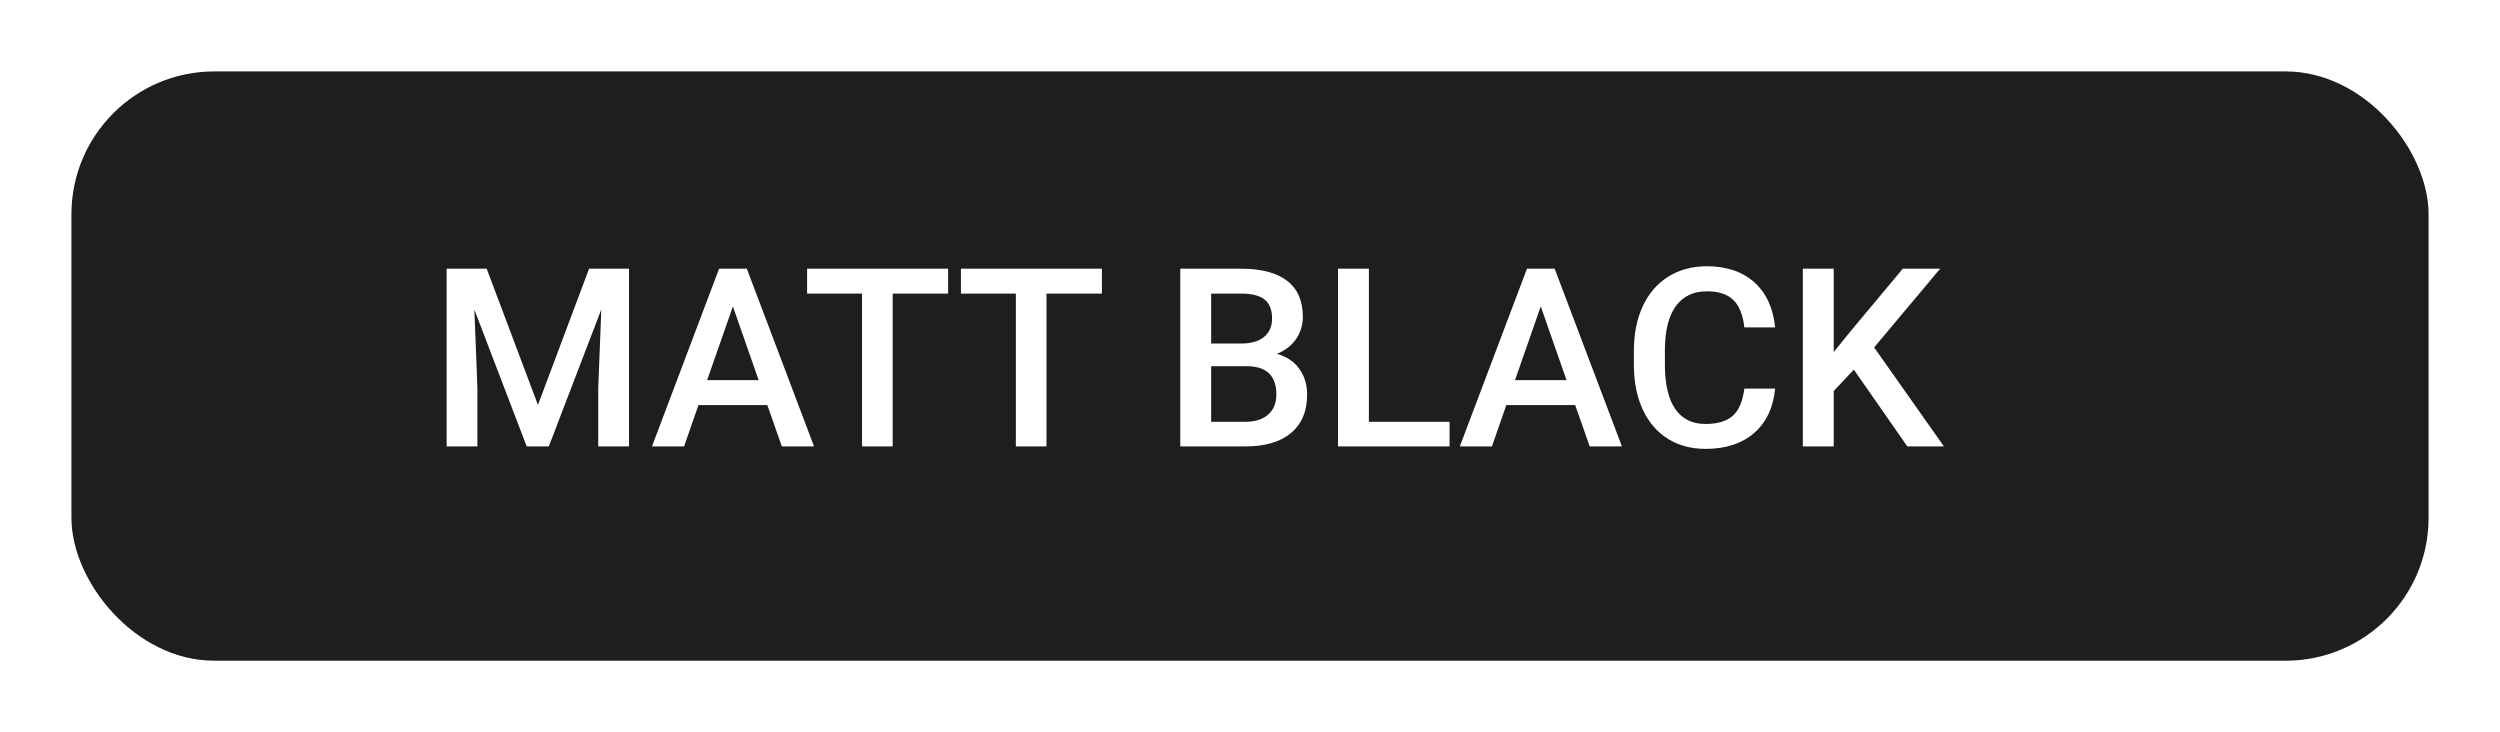 <svg width="140" height="41" viewBox="0 0 140 41" fill="none" xmlns="http://www.w3.org/2000/svg">
<g filter="url(#filter0_d)">
<rect x="4" width="132" height="33" rx="8" fill="#1E1E1E"/>
<path d="M27.254 11.047L30.125 18.676L32.989 11.047H35.225V21H33.502V17.719L33.673 13.33L30.733 21H29.496L26.564 13.337L26.734 17.719V21H25.012V11.047H27.254ZM42.97 18.683H39.114L38.308 21H36.51L40.27 11.047H41.821L45.588 21H43.783L42.97 18.683ZM39.6 17.288H42.484L41.042 13.159L39.6 17.288ZM53.094 12.441H49.99V21H48.274V12.441H45.198V11.047H53.094V12.441ZM61.707 12.441H58.603V21H56.888V12.441H53.812V11.047H61.707V12.441ZM66.096 21V11.047H69.507C70.632 11.047 71.489 11.273 72.077 11.724C72.665 12.175 72.959 12.847 72.959 13.74C72.959 14.196 72.836 14.606 72.59 14.971C72.344 15.335 71.984 15.618 71.51 15.818C72.047 15.964 72.462 16.24 72.754 16.645C73.05 17.047 73.198 17.53 73.198 18.095C73.198 19.029 72.897 19.747 72.296 20.248C71.699 20.749 70.842 21 69.726 21H66.096ZM67.825 16.509V19.619H69.746C70.288 19.619 70.712 19.485 71.018 19.216C71.323 18.947 71.476 18.573 71.476 18.095C71.476 17.06 70.947 16.532 69.89 16.509H67.825ZM67.825 15.237H69.52C70.058 15.237 70.478 15.117 70.778 14.875C71.084 14.629 71.236 14.283 71.236 13.836C71.236 13.344 71.095 12.988 70.812 12.77C70.534 12.551 70.099 12.441 69.507 12.441H67.825V15.237ZM76.657 19.619H81.176V21H74.928V11.047H76.657V19.619ZM88.21 18.683H84.355L83.548 21H81.75L85.51 11.047H87.061L90.828 21H89.023L88.21 18.683ZM84.84 17.288H87.725L86.282 13.159L84.84 17.288ZM99.407 17.76C99.307 18.822 98.915 19.651 98.231 20.248C97.548 20.84 96.639 21.137 95.504 21.137C94.711 21.137 94.011 20.95 93.405 20.576C92.804 20.198 92.339 19.662 92.011 18.97C91.683 18.277 91.512 17.473 91.498 16.557V15.627C91.498 14.688 91.664 13.861 91.997 13.146C92.33 12.43 92.806 11.879 93.426 11.491C94.05 11.104 94.77 10.91 95.586 10.91C96.684 10.91 97.568 11.209 98.238 11.806C98.908 12.403 99.298 13.246 99.407 14.335H97.685C97.603 13.62 97.393 13.104 97.056 12.79C96.723 12.471 96.233 12.312 95.586 12.312C94.834 12.312 94.255 12.587 93.85 13.139C93.449 13.685 93.243 14.49 93.234 15.552V16.434C93.234 17.509 93.426 18.329 93.809 18.895C94.196 19.46 94.761 19.742 95.504 19.742C96.183 19.742 96.693 19.59 97.035 19.284C97.377 18.979 97.593 18.471 97.685 17.76H99.407ZM103.816 16.7L102.688 17.896V21H100.959V11.047H102.688V15.716L103.646 14.533L106.558 11.047H108.649L104.951 15.456L108.861 21H106.811L103.816 16.7Z" fill="white"/>
</g>
<defs>
<filter id="filter0_d" x="0" y="0" width="140" height="41" filterUnits="userSpaceOnUse" color-interpolation-filters="sRGB">
<feFlood flood-opacity="0" result="BackgroundImageFix"/>
<feColorMatrix in="SourceAlpha" type="matrix" values="0 0 0 0 0 0 0 0 0 0 0 0 0 0 0 0 0 0 127 0"/>
<feOffset dy="4"/>
<feGaussianBlur stdDeviation="2"/>
<feColorMatrix type="matrix" values="0 0 0 0 0 0 0 0 0 0 0 0 0 0 0 0 0 0 0.25 0"/>
<feBlend mode="normal" in2="BackgroundImageFix" result="effect1_dropShadow"/>
<feBlend mode="normal" in="SourceGraphic" in2="effect1_dropShadow" result="shape"/>
</filter>
</defs>
</svg>
